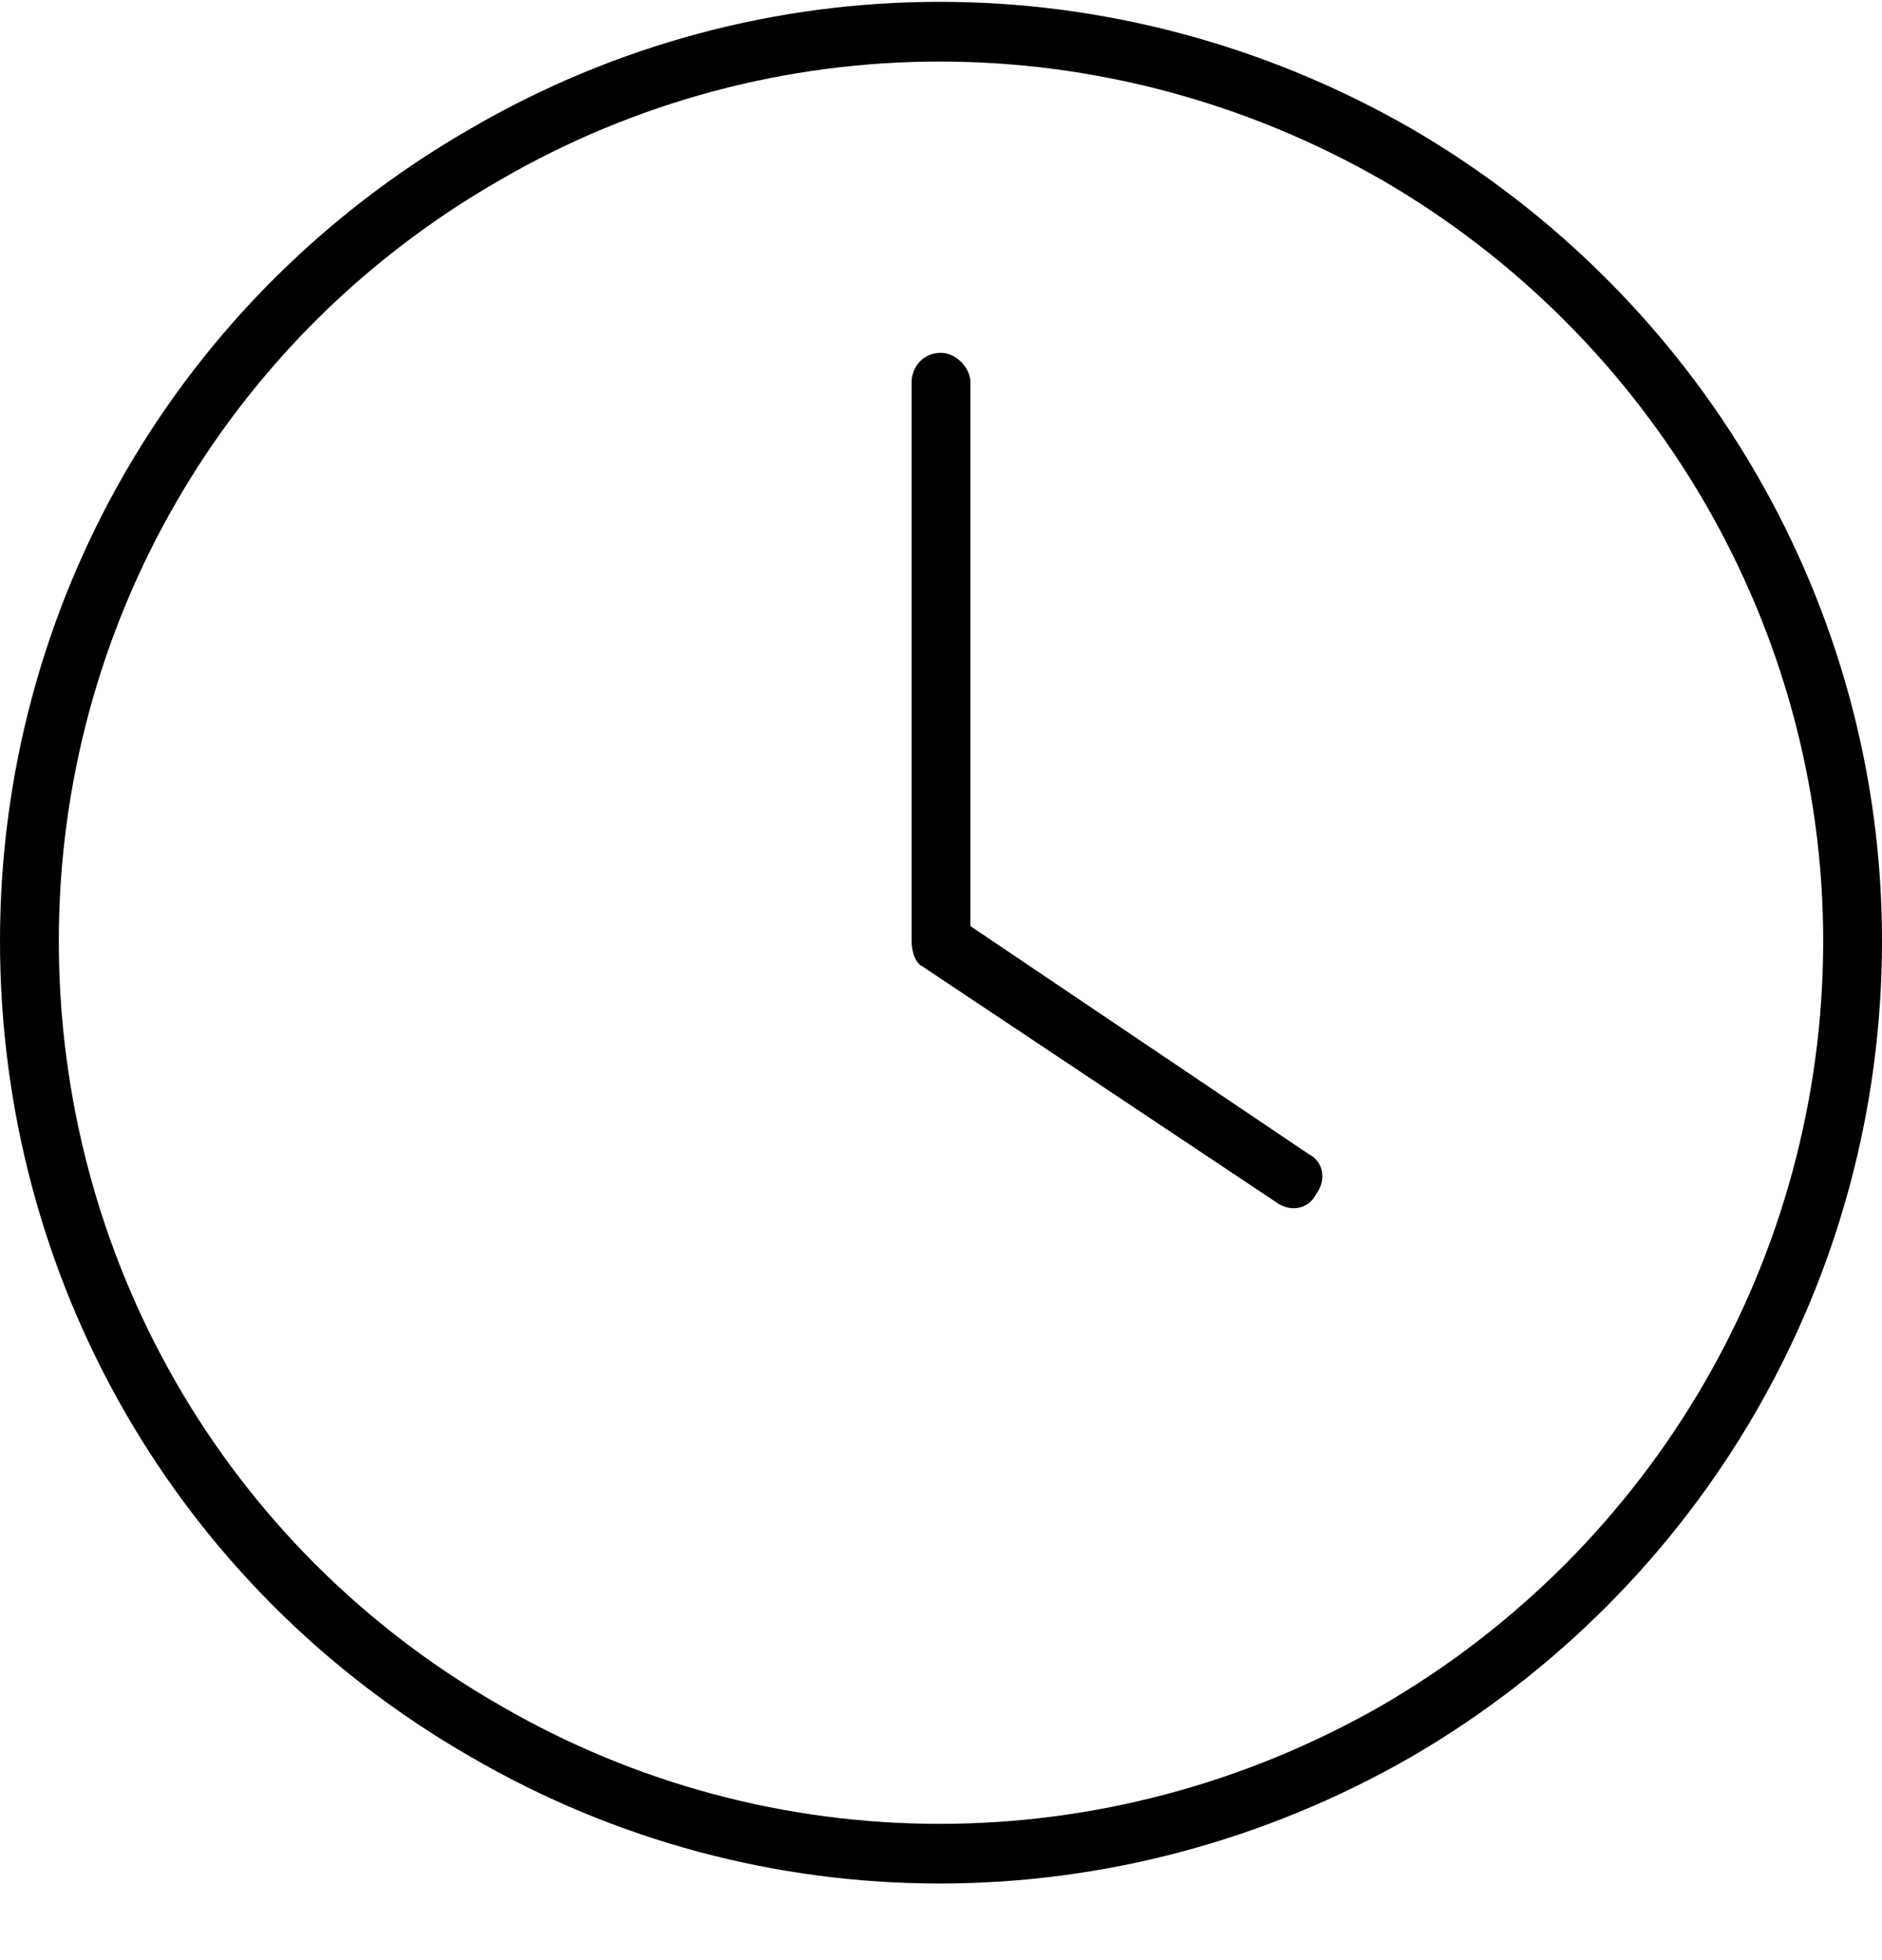 <svg width="24" height="25" viewBox="0 0 24 25" fill="none" xmlns="http://www.w3.org/2000/svg">
<path d="M23.25 12C23.25 8.016 21.094 4.312 17.625 2.297C14.109 0.281 9.844 0.281 6.375 2.297C2.859 4.312 0.75 8.016 0.75 12C0.75 16.031 2.859 19.734 6.375 21.75C9.844 23.766 14.109 23.766 17.625 21.75C21.094 19.734 23.25 16.031 23.25 12ZM0 12C0 7.734 2.25 3.797 6 1.641C9.703 -0.516 14.25 -0.516 18 1.641C21.703 3.797 24 7.734 24 12C24 16.312 21.703 20.25 18 22.406C14.25 24.562 9.703 24.562 6 22.406C2.25 20.25 0 16.312 0 12ZM11.625 4.875C11.625 4.688 11.766 4.5 12 4.5C12.188 4.5 12.375 4.688 12.375 4.875V11.812L16.688 14.719C16.875 14.812 16.922 15.047 16.781 15.234C16.688 15.422 16.453 15.469 16.266 15.328L11.766 12.328C11.672 12.281 11.625 12.141 11.625 12V4.875Z" fill="black"/>
</svg>
